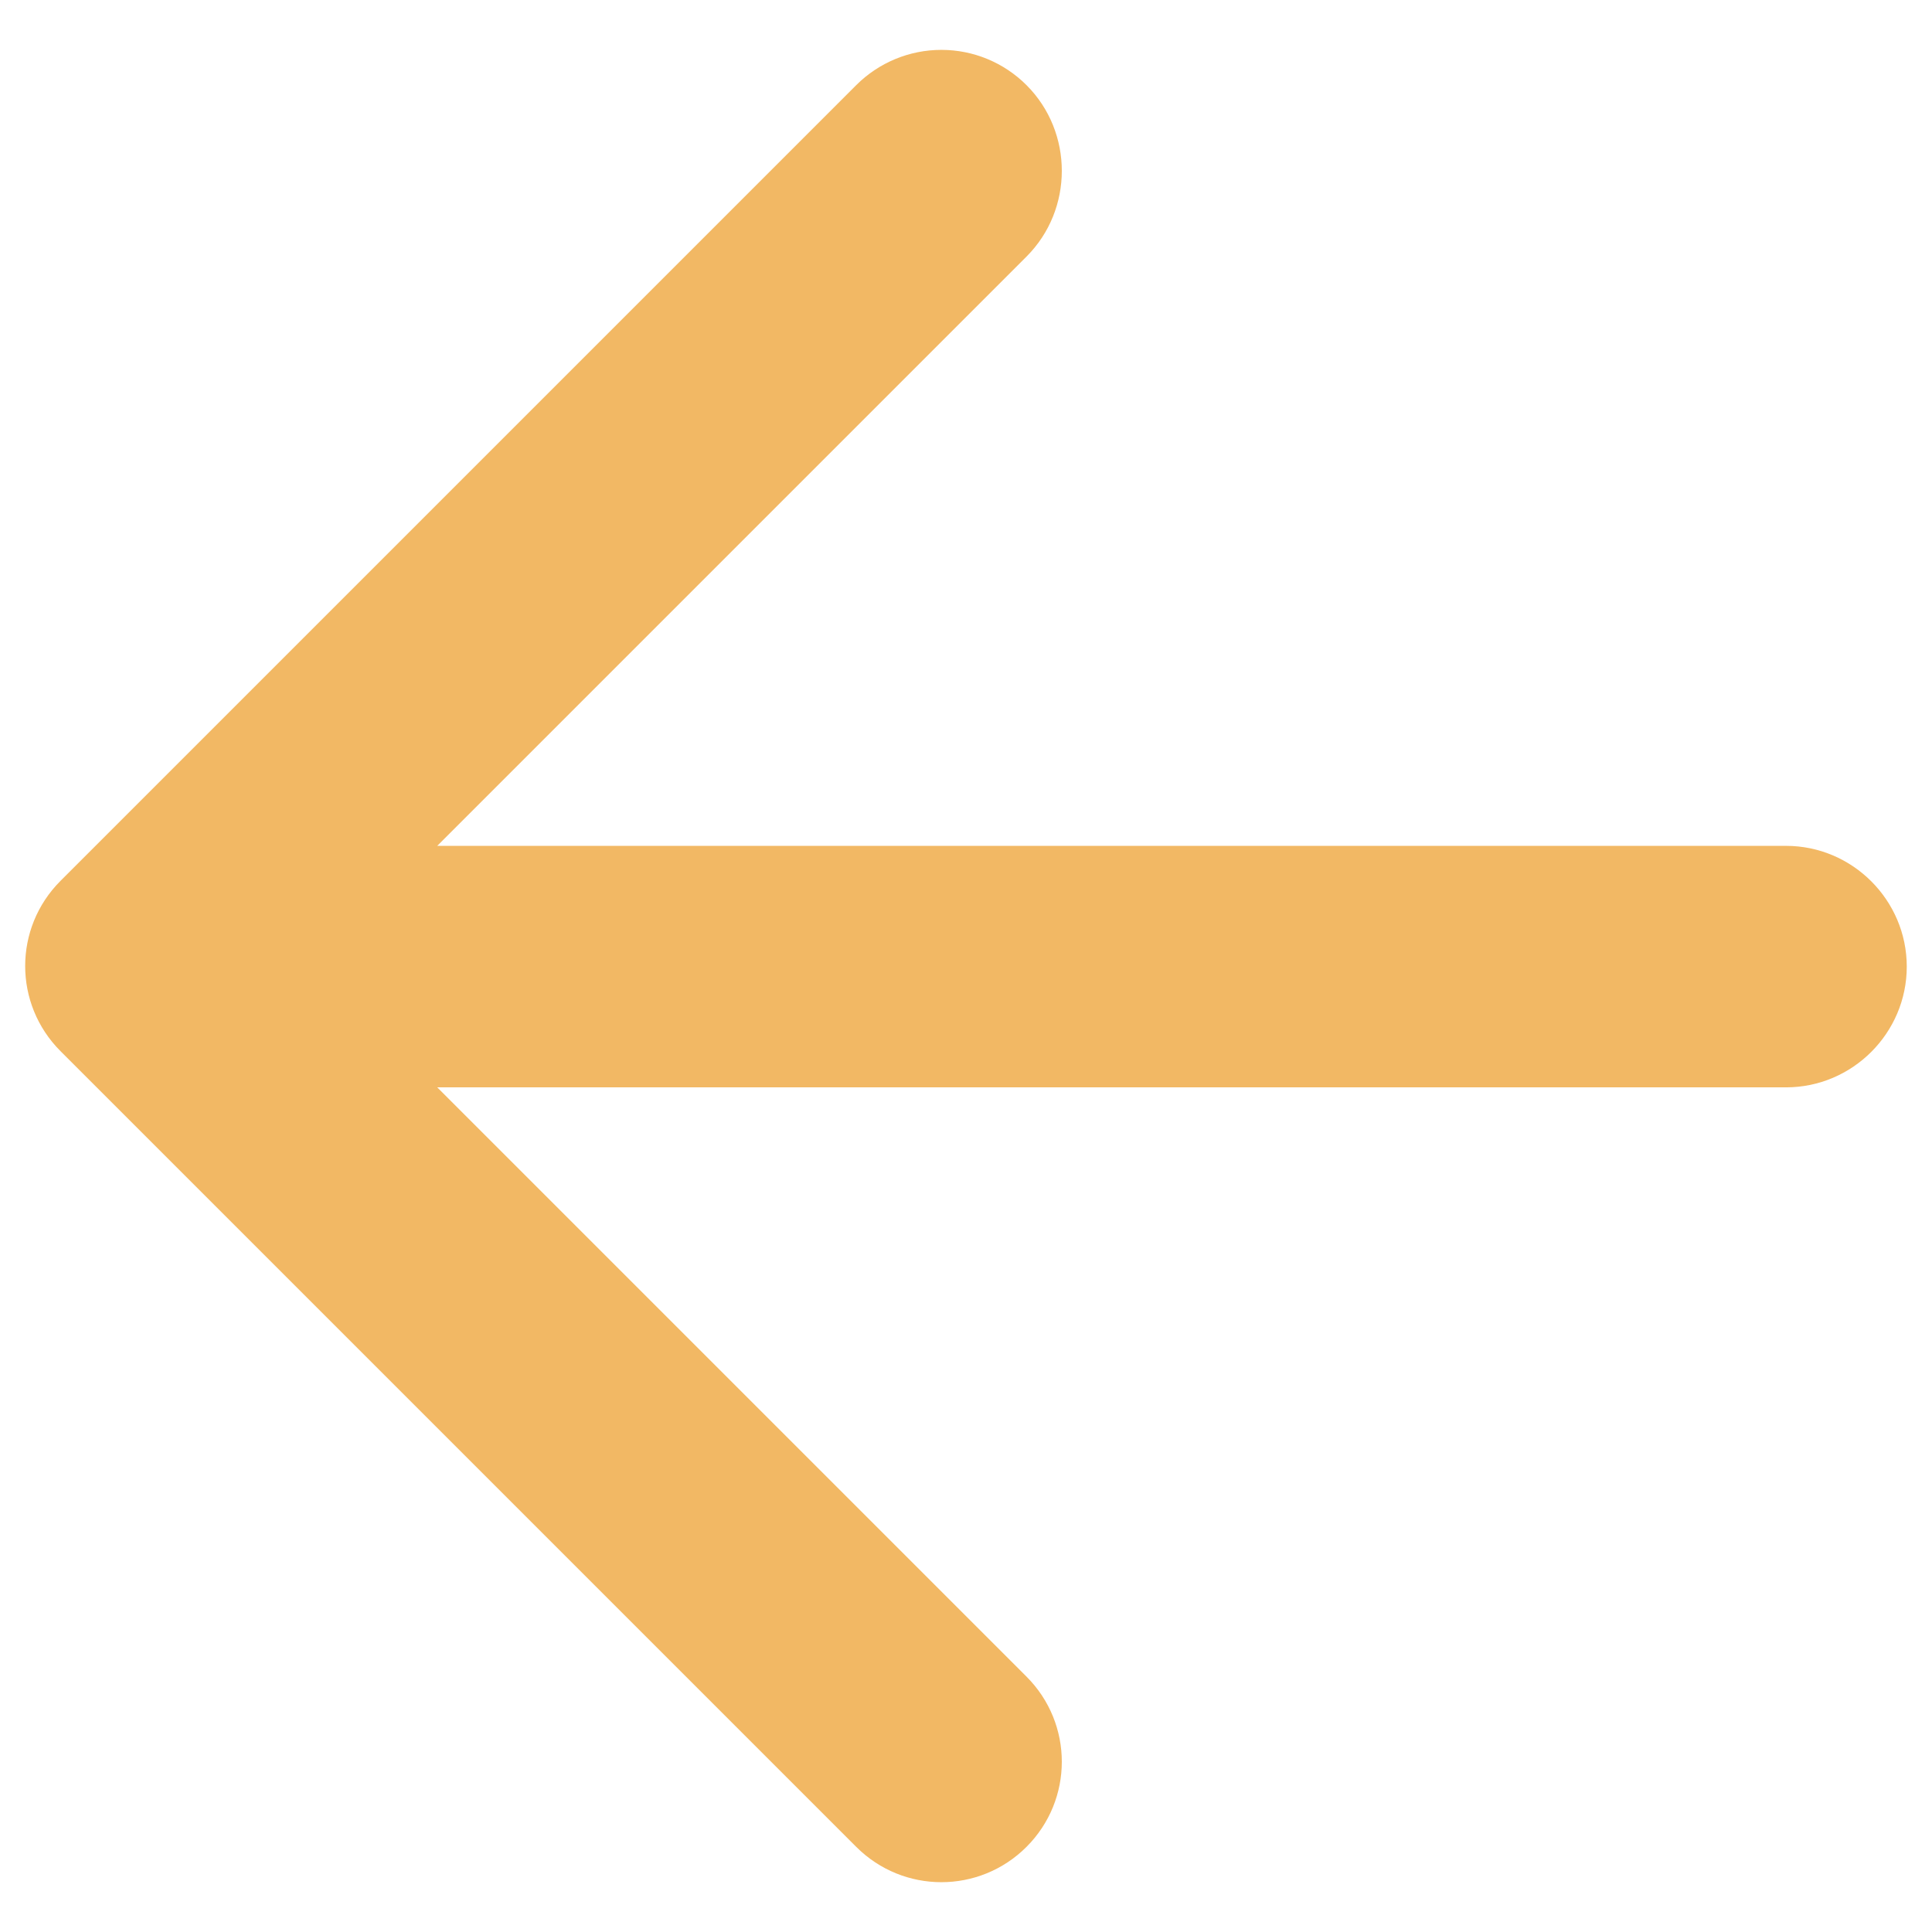 <svg width="16" height="16" viewBox="0 0 16 16" fill="none" xmlns="http://www.w3.org/2000/svg">
<path d="M14.791 7.005H3.621L8.501 2.125C8.891 1.735 8.891 1.095 8.501 0.705C8.314 0.518 8.061 0.413 7.796 0.413C7.532 0.413 7.278 0.518 7.091 0.705L0.501 7.295C0.111 7.685 0.111 8.315 0.501 8.705L7.091 15.295C7.481 15.685 8.111 15.685 8.501 15.295C8.891 14.905 8.891 14.275 8.501 13.885L3.621 9.005H14.791C15.341 9.005 15.791 8.555 15.791 8.005C15.791 7.455 15.341 7.005 14.791 7.005Z" fill="#F2B864"/>
</svg>
